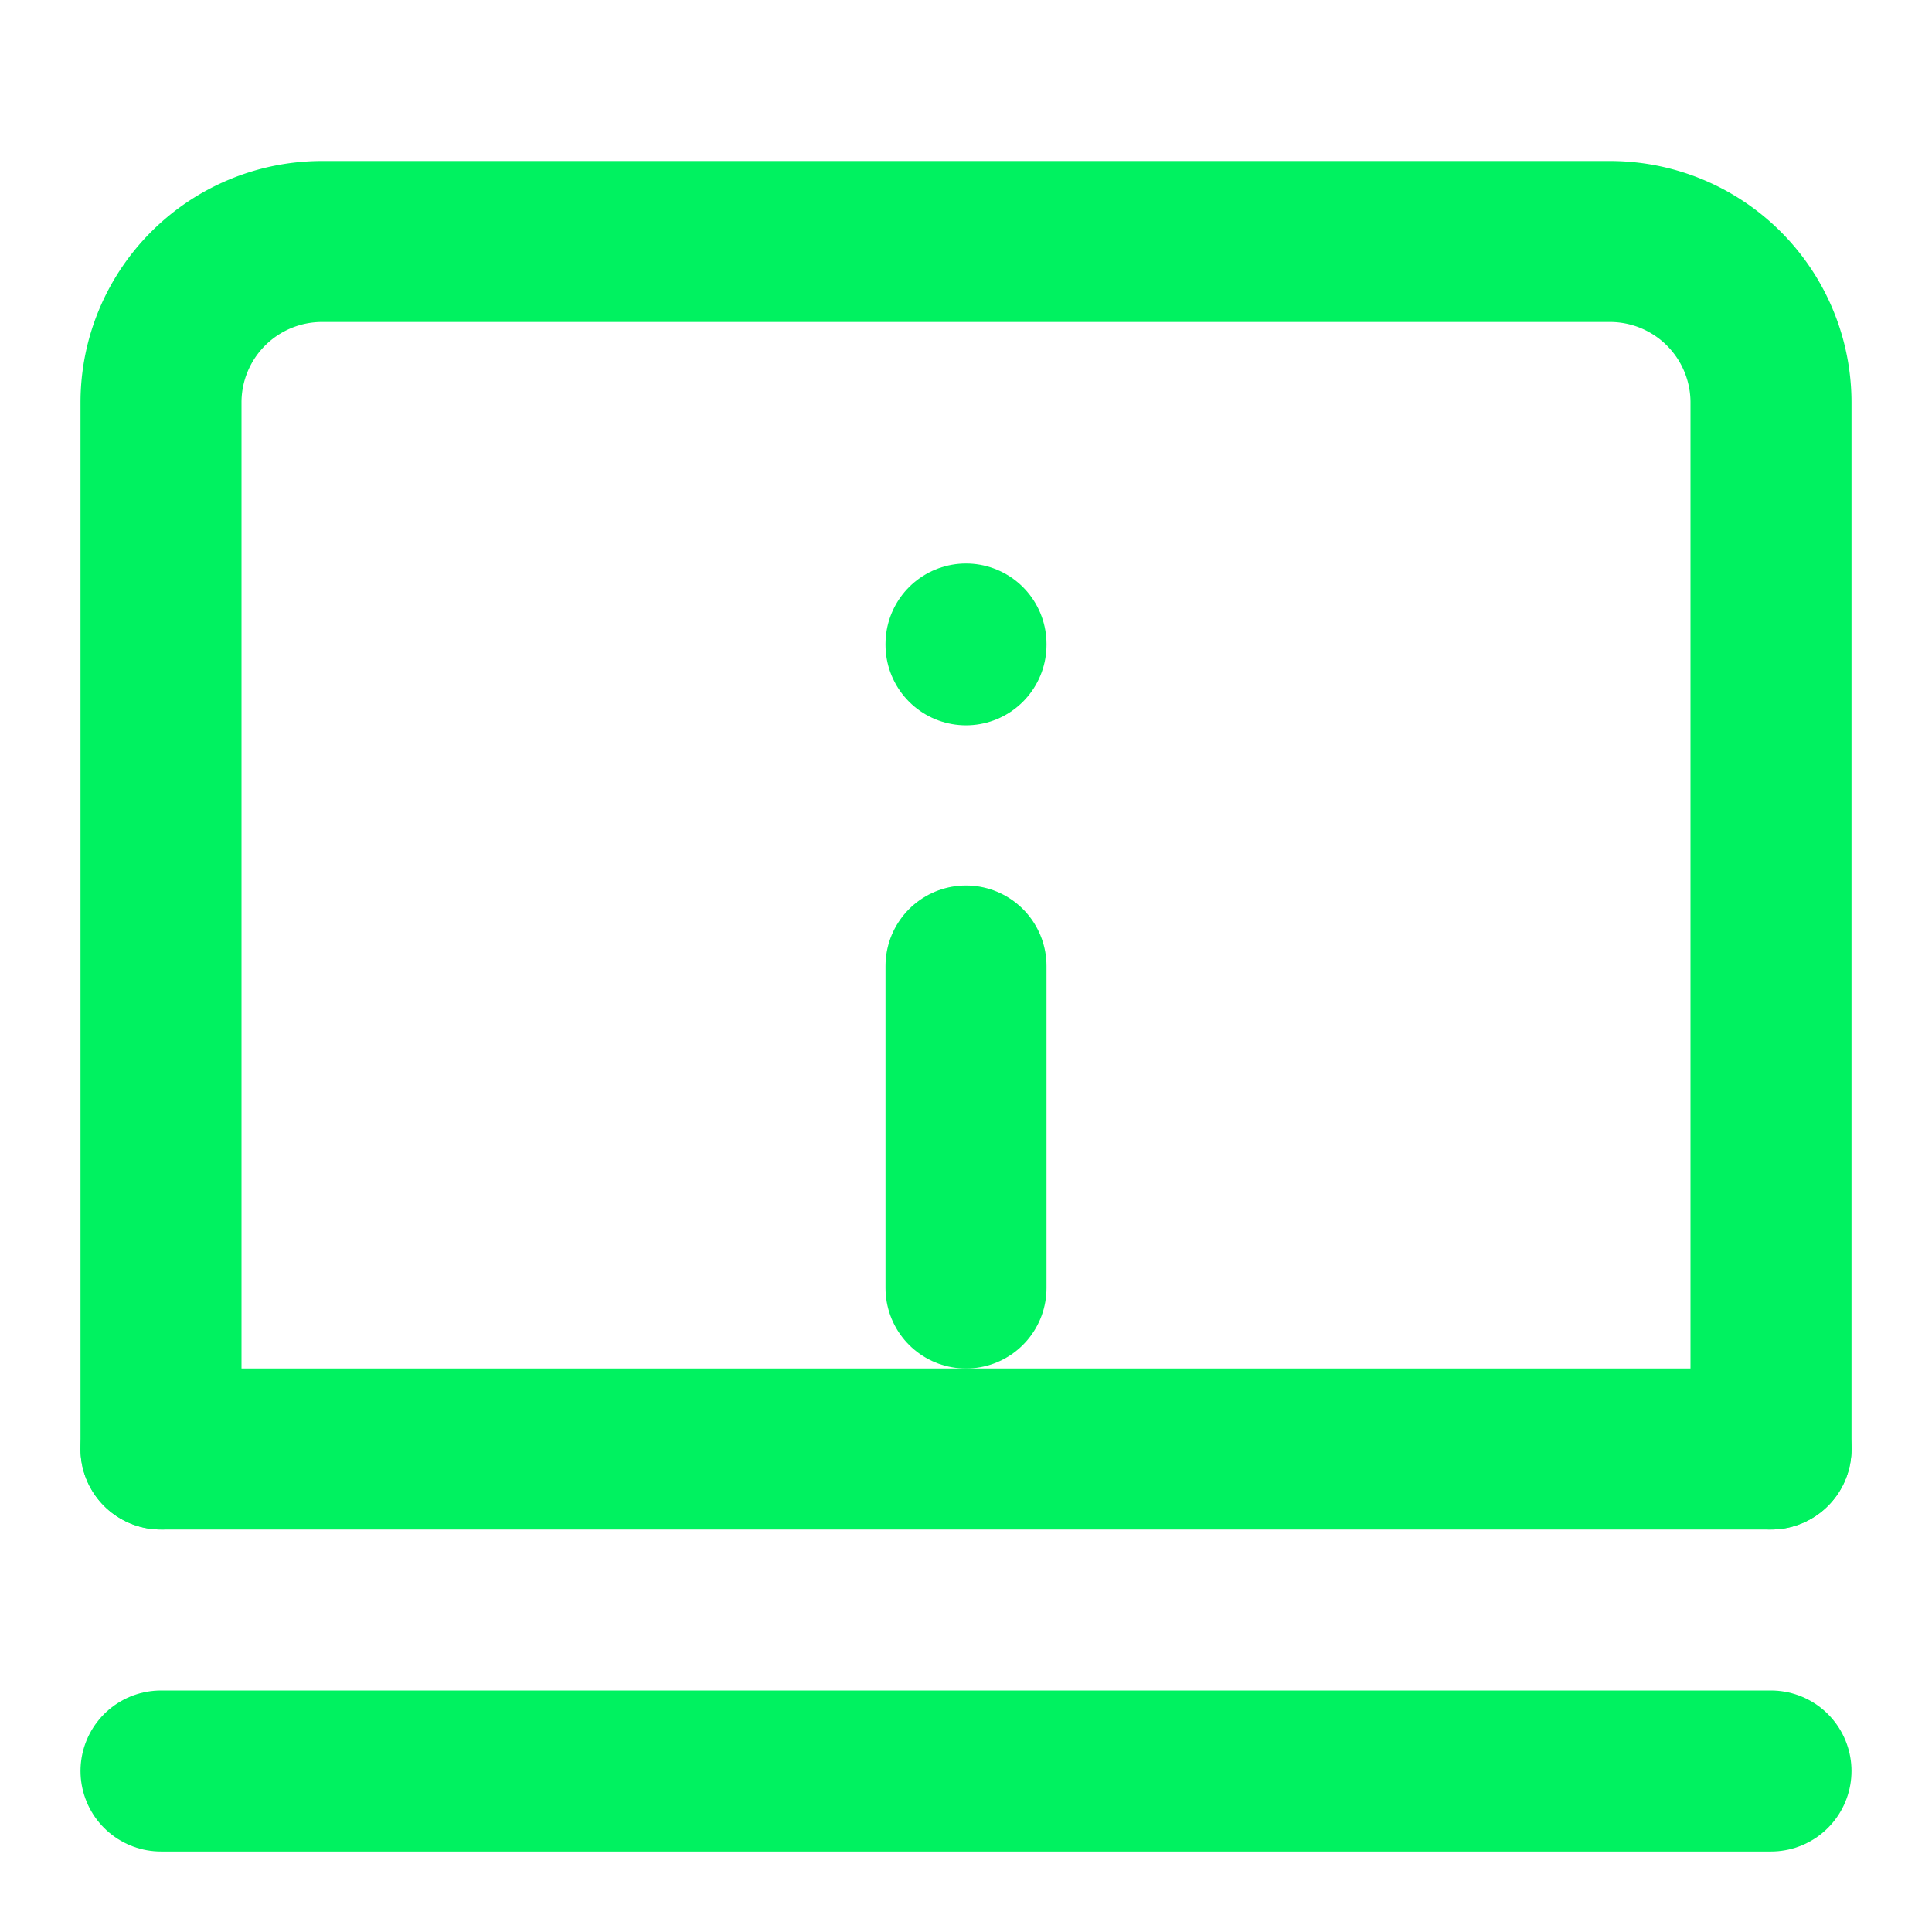 <svg xmlns="http://www.w3.org/2000/svg" width="100" height="100" viewBox="0 0 24 24" fill="none" stroke="#00f260" stroke-width="2" stroke-linecap="round" stroke-linejoin="round">
  <path d="M22 18V5a2 2 0 0 0-2-2H4a2 2 0 0 0-2 2v13"></path>
  <path d="M22 18H2"></path>
  <path d="M2 22h20"></path>
  <path d="M12 16V12"></path>
  <path d="M12 8V8.01"></path>
</svg>
